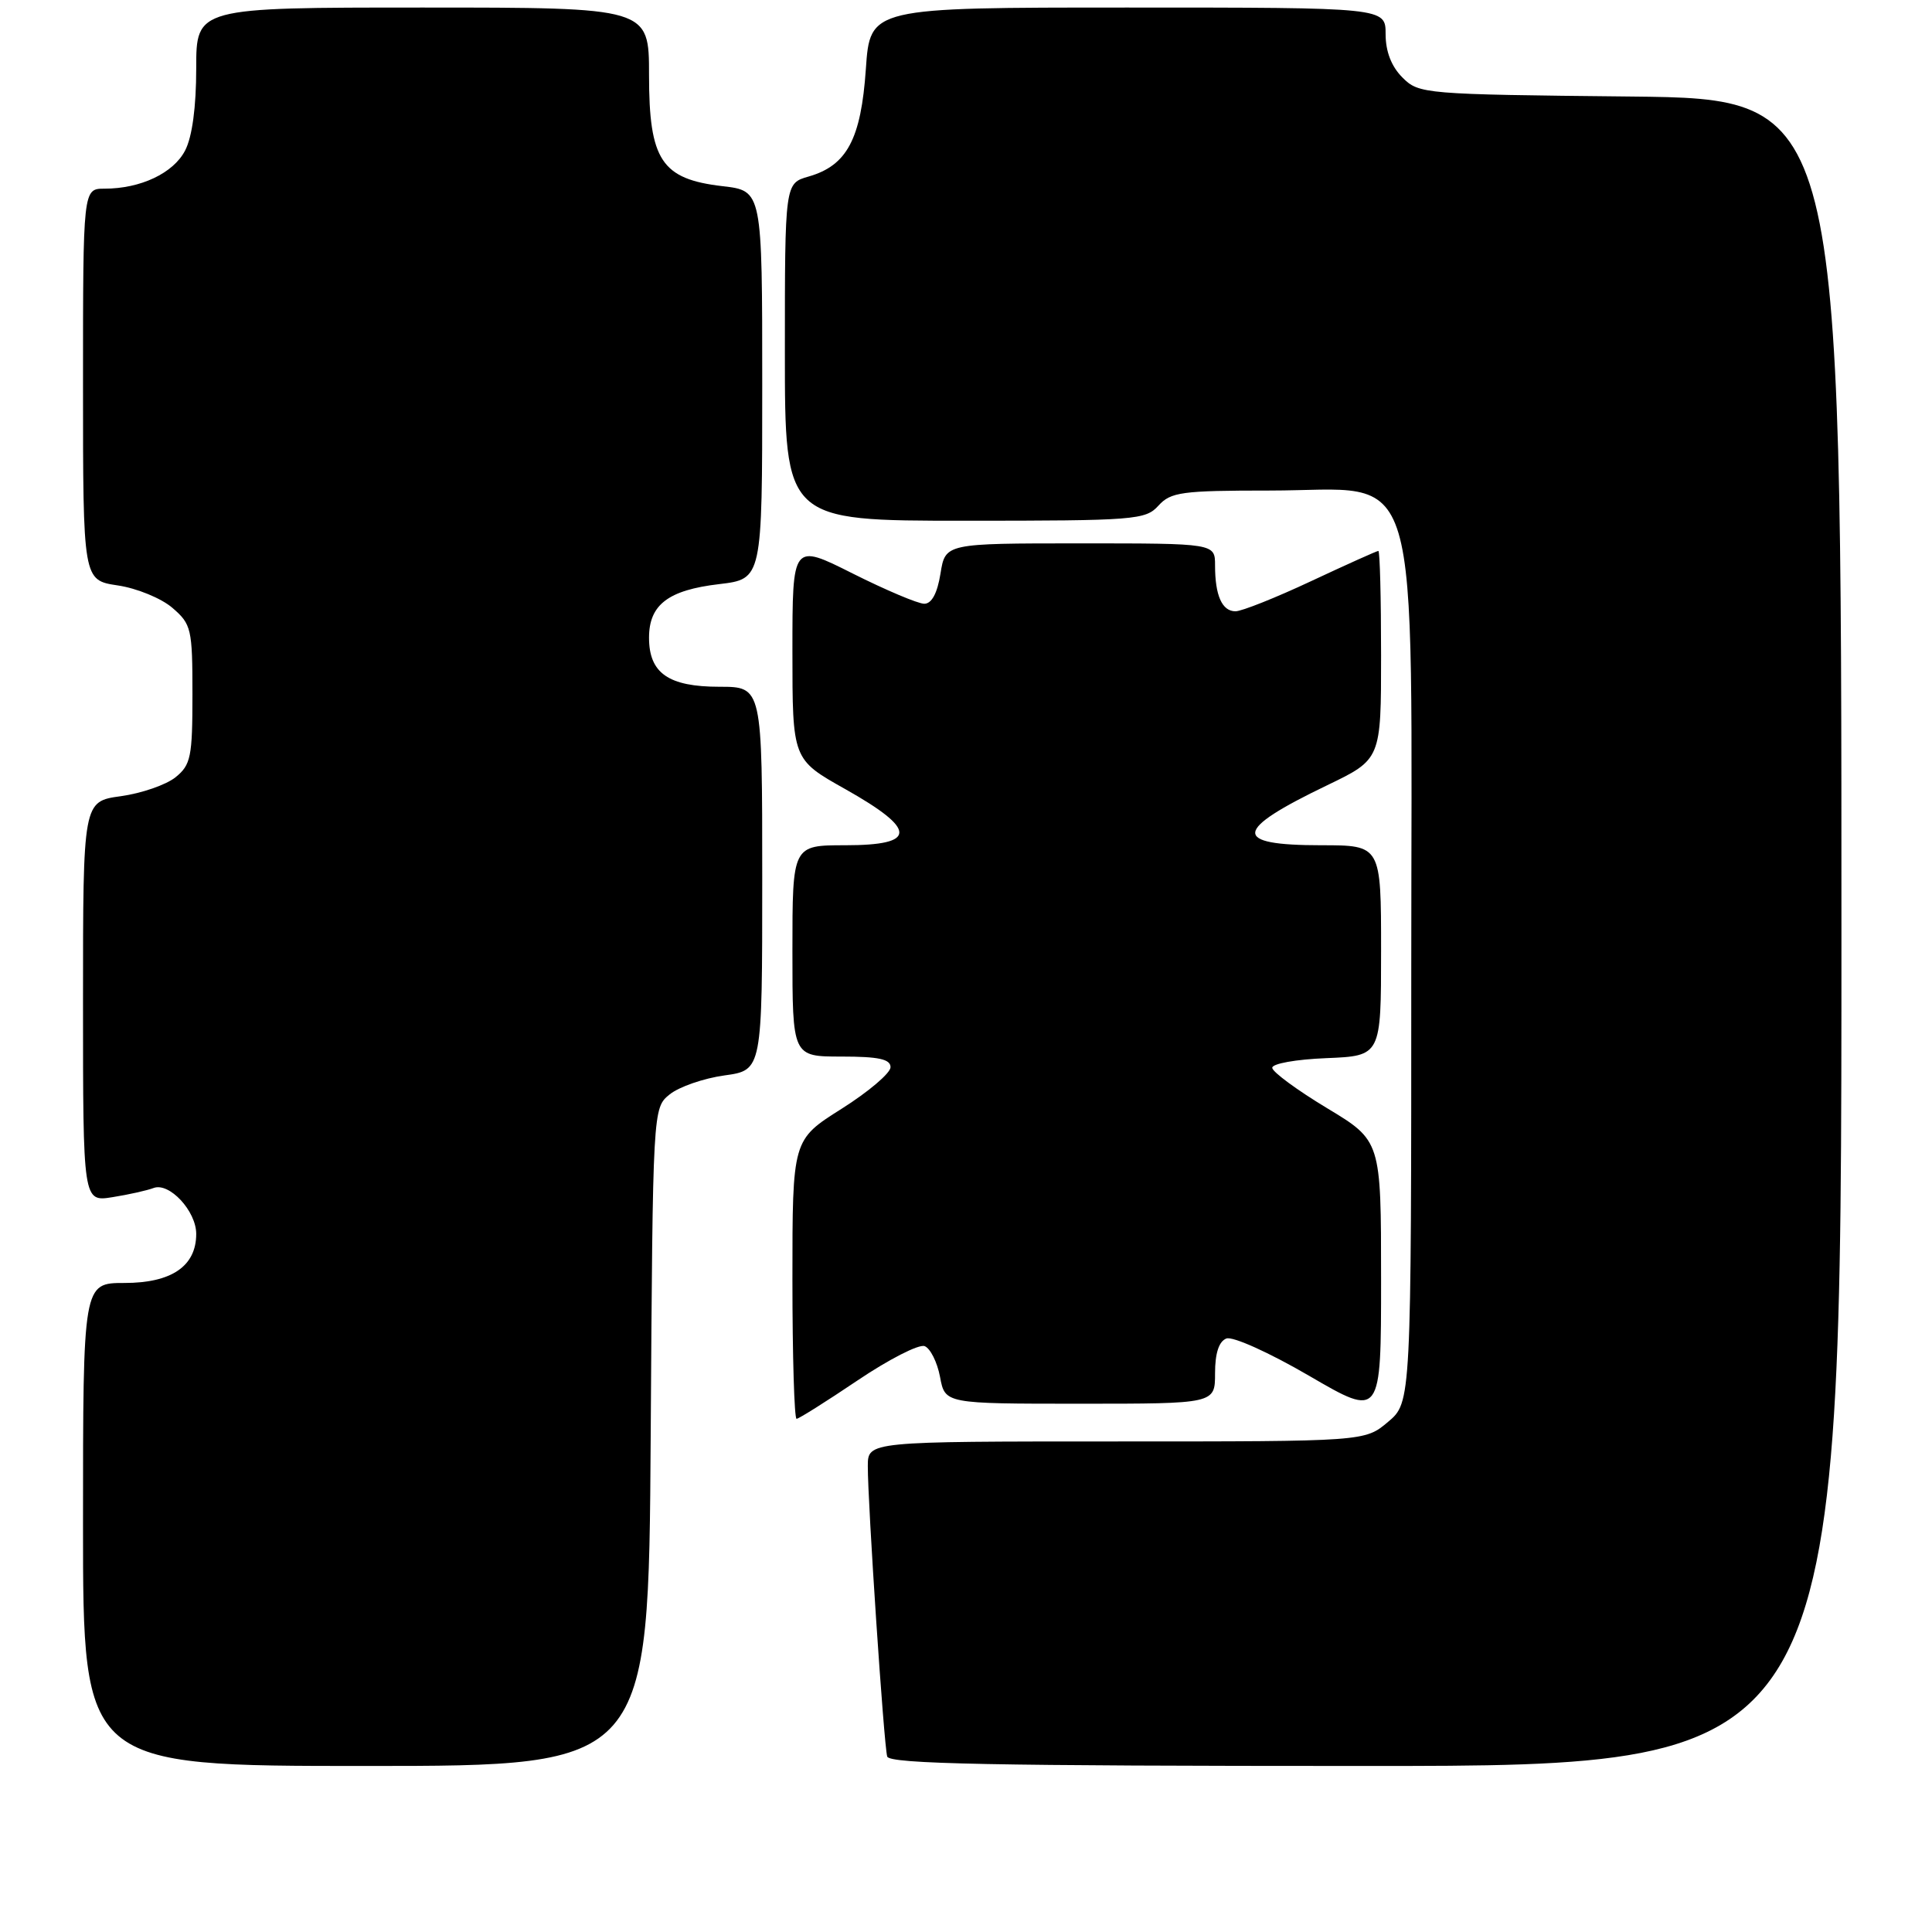 <?xml version="1.0" encoding="UTF-8" standalone="no"?>
<!DOCTYPE svg PUBLIC "-//W3C//DTD SVG 1.1//EN" "http://www.w3.org/Graphics/SVG/1.1/DTD/svg11.dtd" >
<svg xmlns="http://www.w3.org/2000/svg" xmlns:xlink="http://www.w3.org/1999/xlink" version="1.1" viewBox="0 0 256 256">
 <g >
 <path fill="currentColor"
d=" M 86.22 190.41 C 86.50 146.82 86.50 146.82 88.74 145.01 C 89.98 144.01 93.24 142.88 95.99 142.50 C 101.00 141.81 101.00 141.81 101.00 116.41 C 101.00 91.00 101.00 91.00 95.33 91.00 C 88.58 91.00 86.00 89.20 86.00 84.50 C 86.00 80.13 88.54 78.19 95.29 77.40 C 101.00 76.72 101.00 76.72 101.00 51.00 C 101.00 25.28 101.00 25.28 95.75 24.67 C 87.65 23.73 86.00 21.24 86.00 9.94 C 86.00 1.00 86.00 1.00 56.00 1.00 C 26.00 1.00 26.00 1.00 26.00 9.05 C 26.00 14.18 25.47 18.13 24.53 19.94 C 22.98 22.94 18.64 25.00 13.85 25.00 C 11.00 25.00 11.00 25.00 11.00 50.94 C 11.00 76.88 11.00 76.88 15.59 77.57 C 18.12 77.94 21.38 79.28 22.84 80.54 C 25.36 82.71 25.50 83.31 25.50 92.00 C 25.50 100.30 25.29 101.35 23.26 102.99 C 22.02 103.99 18.76 105.12 16.01 105.50 C 11.00 106.19 11.00 106.19 11.00 132.72 C 11.00 159.26 11.00 159.26 14.91 158.63 C 17.06 158.29 19.50 157.74 20.34 157.42 C 22.42 156.62 26.00 160.46 26.00 163.50 C 26.00 167.77 22.74 170.00 16.50 170.00 C 11.00 170.00 11.00 170.00 11.00 202.00 C 11.00 234.00 11.00 234.00 48.47 234.00 C 85.94 234.00 85.94 234.00 86.22 190.41 Z  M 244.00 123.54 C 244.00 13.09 244.00 13.09 216.03 12.79 C 188.62 12.51 188.01 12.45 185.83 10.27 C 184.37 8.81 183.60 6.83 183.60 4.52 C 183.60 1.00 183.60 1.00 149.44 1.00 C 115.29 1.00 115.29 1.00 114.73 9.15 C 114.09 18.43 112.23 21.93 107.15 23.39 C 104.00 24.29 104.00 24.29 104.00 46.64 C 104.00 69.00 104.00 69.00 127.85 69.00 C 150.42 69.00 151.79 68.89 153.50 67.00 C 155.13 65.20 156.58 65.00 168.23 65.00 C 188.77 65.00 187.00 59.03 187.00 128.33 C 187.00 185.82 187.00 185.82 183.92 188.41 C 180.85 191.00 180.85 191.00 147.92 191.00 C 115.00 191.00 115.00 191.00 114.99 194.25 C 114.97 199.07 117.12 231.30 117.56 232.75 C 117.86 233.73 131.41 234.00 180.97 234.00 C 244.00 234.00 244.00 234.00 244.00 123.54 Z  M 113.62 182.92 C 117.76 180.13 121.76 178.08 122.52 178.37 C 123.27 178.66 124.19 180.49 124.56 182.45 C 125.22 186.00 125.22 186.00 143.11 186.00 C 161.00 186.00 161.00 186.00 161.00 181.97 C 161.00 179.31 161.51 177.74 162.50 177.36 C 163.34 177.04 168.18 179.22 173.50 182.32 C 183.00 187.85 183.00 187.85 183.00 169.50 C 183.00 151.15 183.00 151.15 175.83 146.83 C 171.88 144.45 168.62 142.05 168.58 141.50 C 168.53 140.94 171.71 140.37 175.75 140.21 C 183.00 139.91 183.00 139.91 183.00 125.96 C 183.00 112.00 183.00 112.00 175.06 112.00 C 163.19 112.00 163.38 110.05 175.84 104.06 C 183.00 100.61 183.00 100.61 183.00 86.81 C 183.00 79.21 182.84 73.00 182.64 73.00 C 182.44 73.00 178.44 74.80 173.74 77.00 C 169.05 79.20 164.53 81.00 163.71 81.00 C 161.93 81.00 161.00 78.91 161.00 74.92 C 161.00 72.00 161.00 72.00 143.13 72.00 C 125.26 72.00 125.26 72.00 124.62 76.00 C 124.20 78.62 123.45 80.00 122.47 80.00 C 121.64 80.00 117.37 78.19 112.98 75.99 C 105.00 71.98 105.00 71.98 105.00 86.30 C 105.00 100.63 105.00 100.63 112.00 104.56 C 121.55 109.94 121.56 112.00 112.00 112.00 C 105.00 112.00 105.00 112.00 105.00 126.00 C 105.00 140.00 105.00 140.00 111.50 140.00 C 116.43 140.00 118.00 140.34 118.00 141.41 C 118.00 142.19 115.08 144.67 111.50 146.93 C 105.00 151.03 105.00 151.03 105.00 169.52 C 105.00 179.68 105.25 188.00 105.55 188.00 C 105.84 188.00 109.48 185.71 113.62 182.92 Z "/>
</g>
</svg>